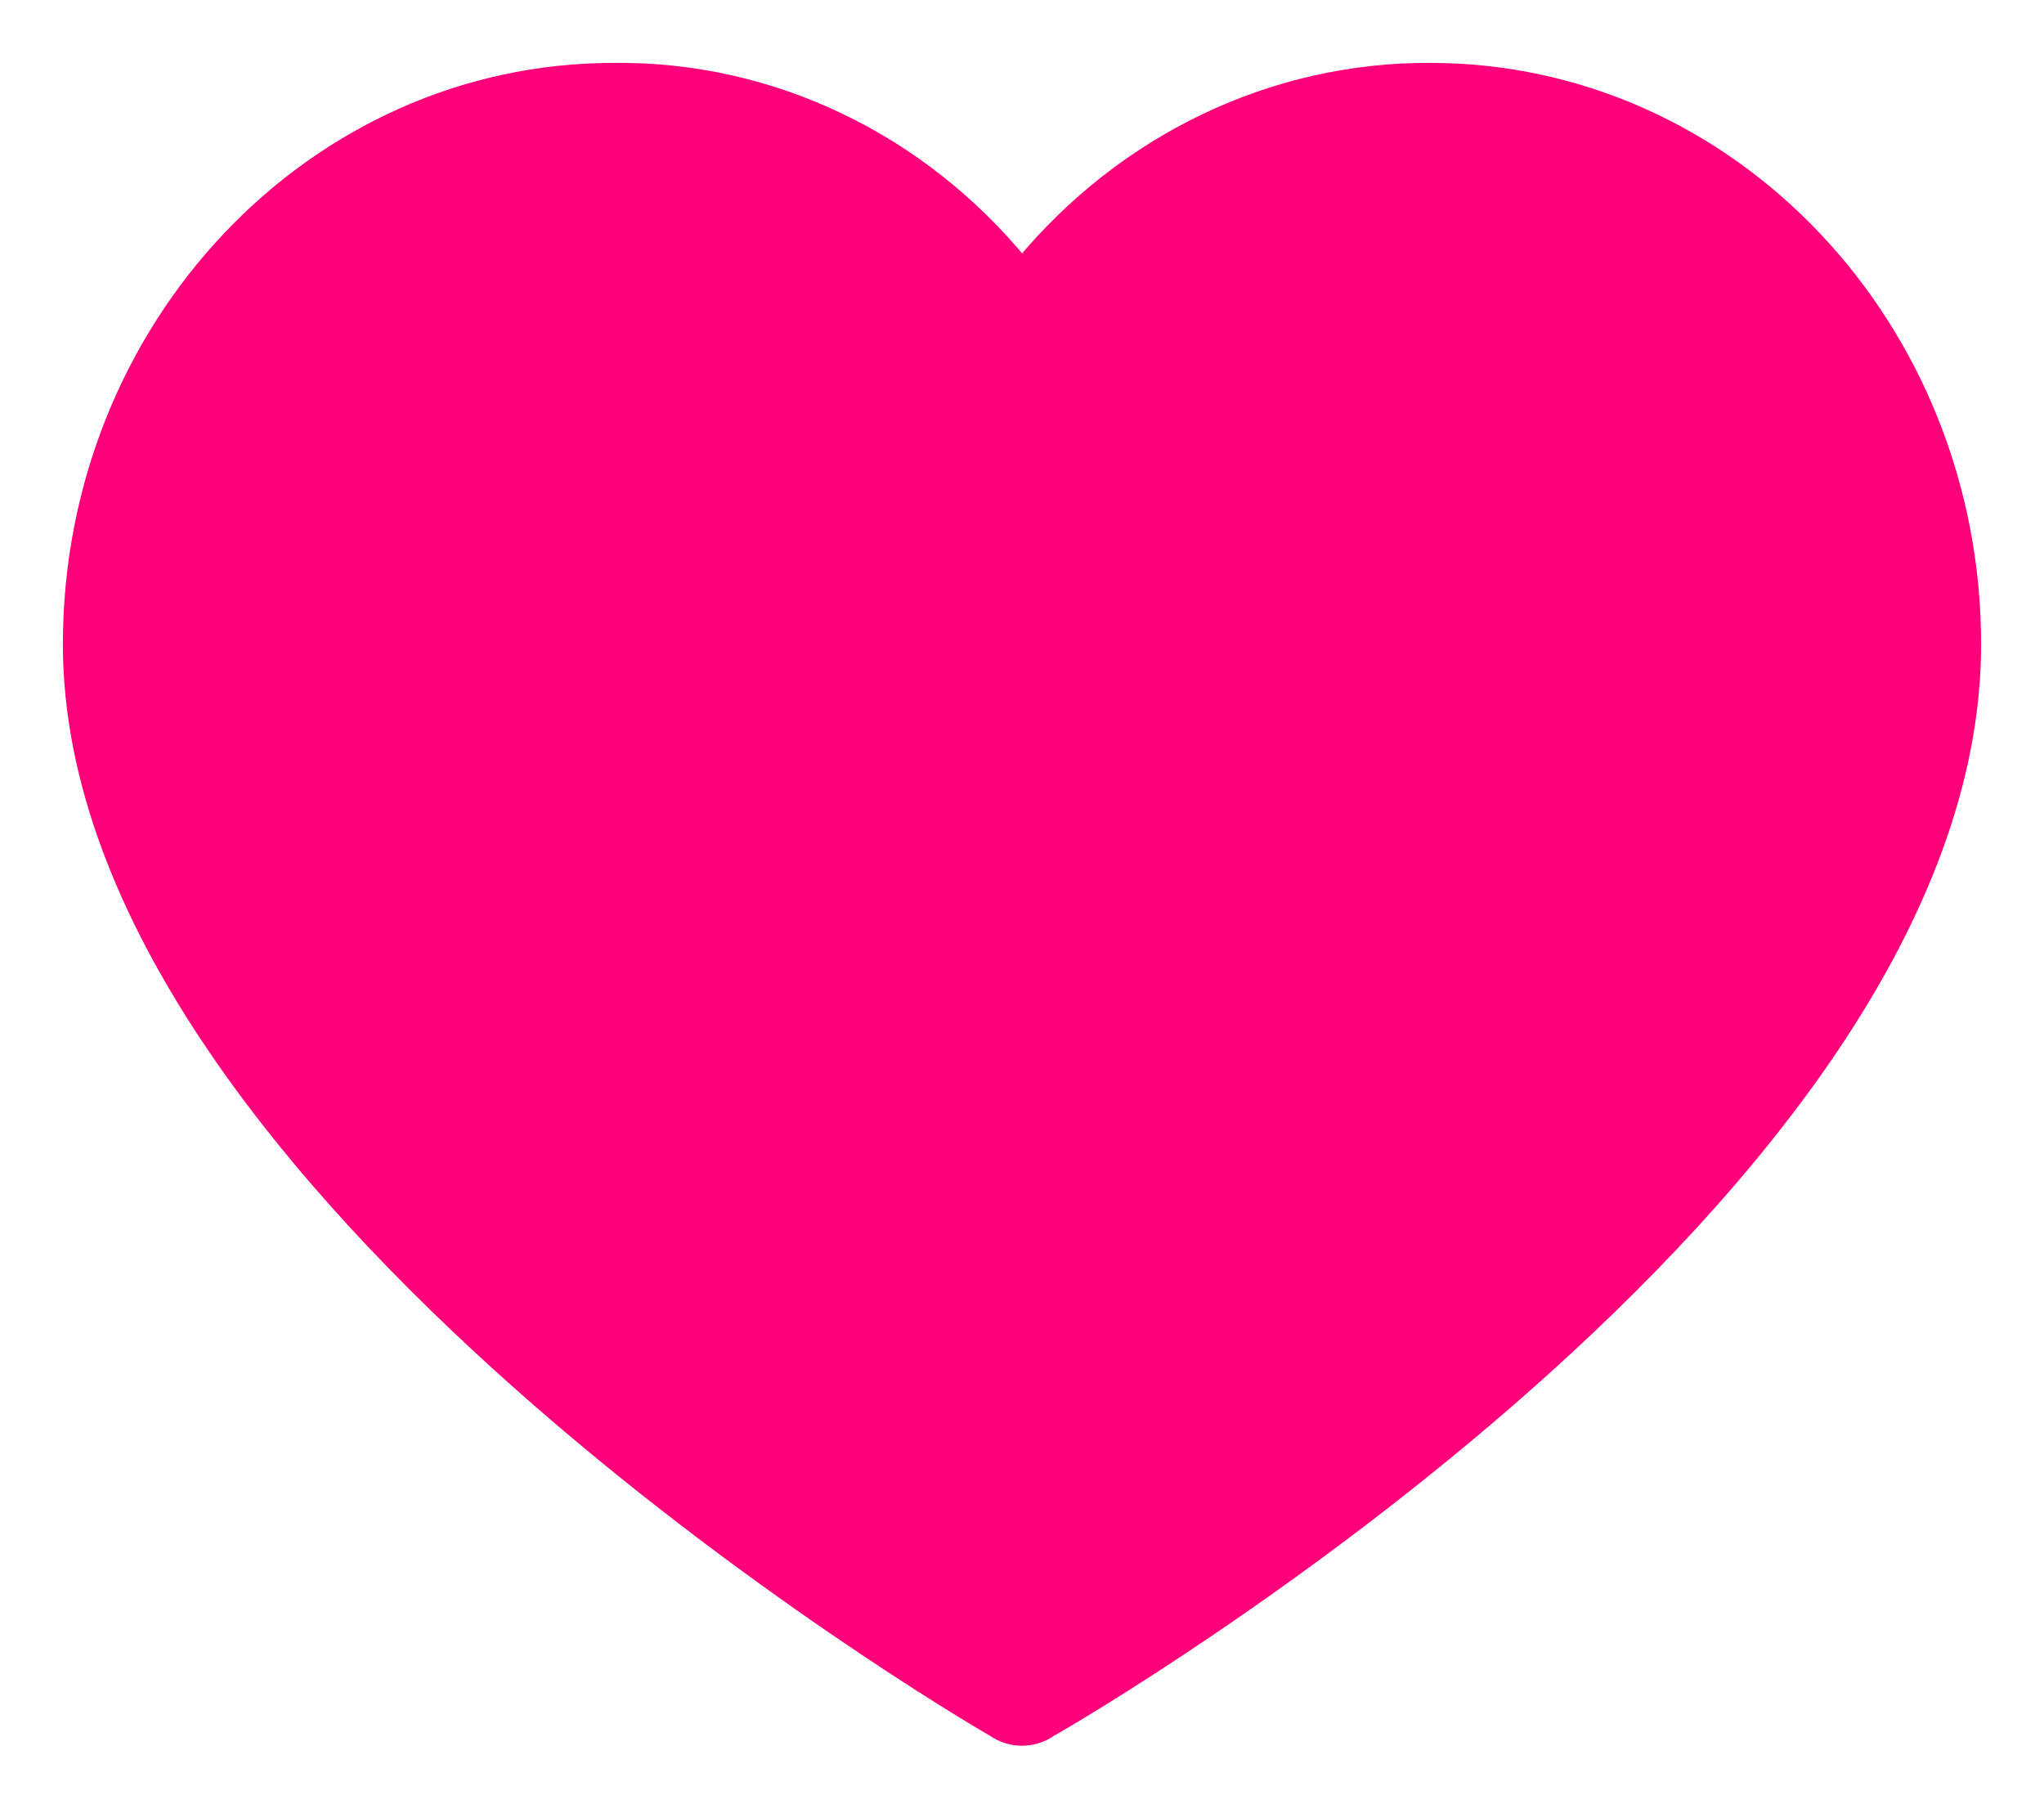 <svg width="26" height="23" viewBox="0 0 26 23" fill="none" xmlns="http://www.w3.org/2000/svg">
<path d="M18.195 0.9C16.202 0.889 14.306 1.796 13.001 3.378C11.702 1.785 9.801 0.876 7.804 0.9C3.986 0.901 0.9 4.171 0.9 8.193C0.9 9.922 1.613 11.633 2.68 13.226C3.748 14.82 5.174 16.303 6.611 17.579C9.468 20.115 12.382 21.839 12.643 21.987C12.859 22.138 13.141 22.138 13.357 21.987C13.618 21.84 16.531 20.139 19.389 17.615C20.826 16.345 22.252 14.865 23.32 13.267C24.387 11.668 25.1 9.945 25.1 8.193C25.1 4.171 22.014 0.901 18.195 0.9Z" fill="#FF007A" stroke="#FF007A" stroke-width="0.2"/>
</svg>
